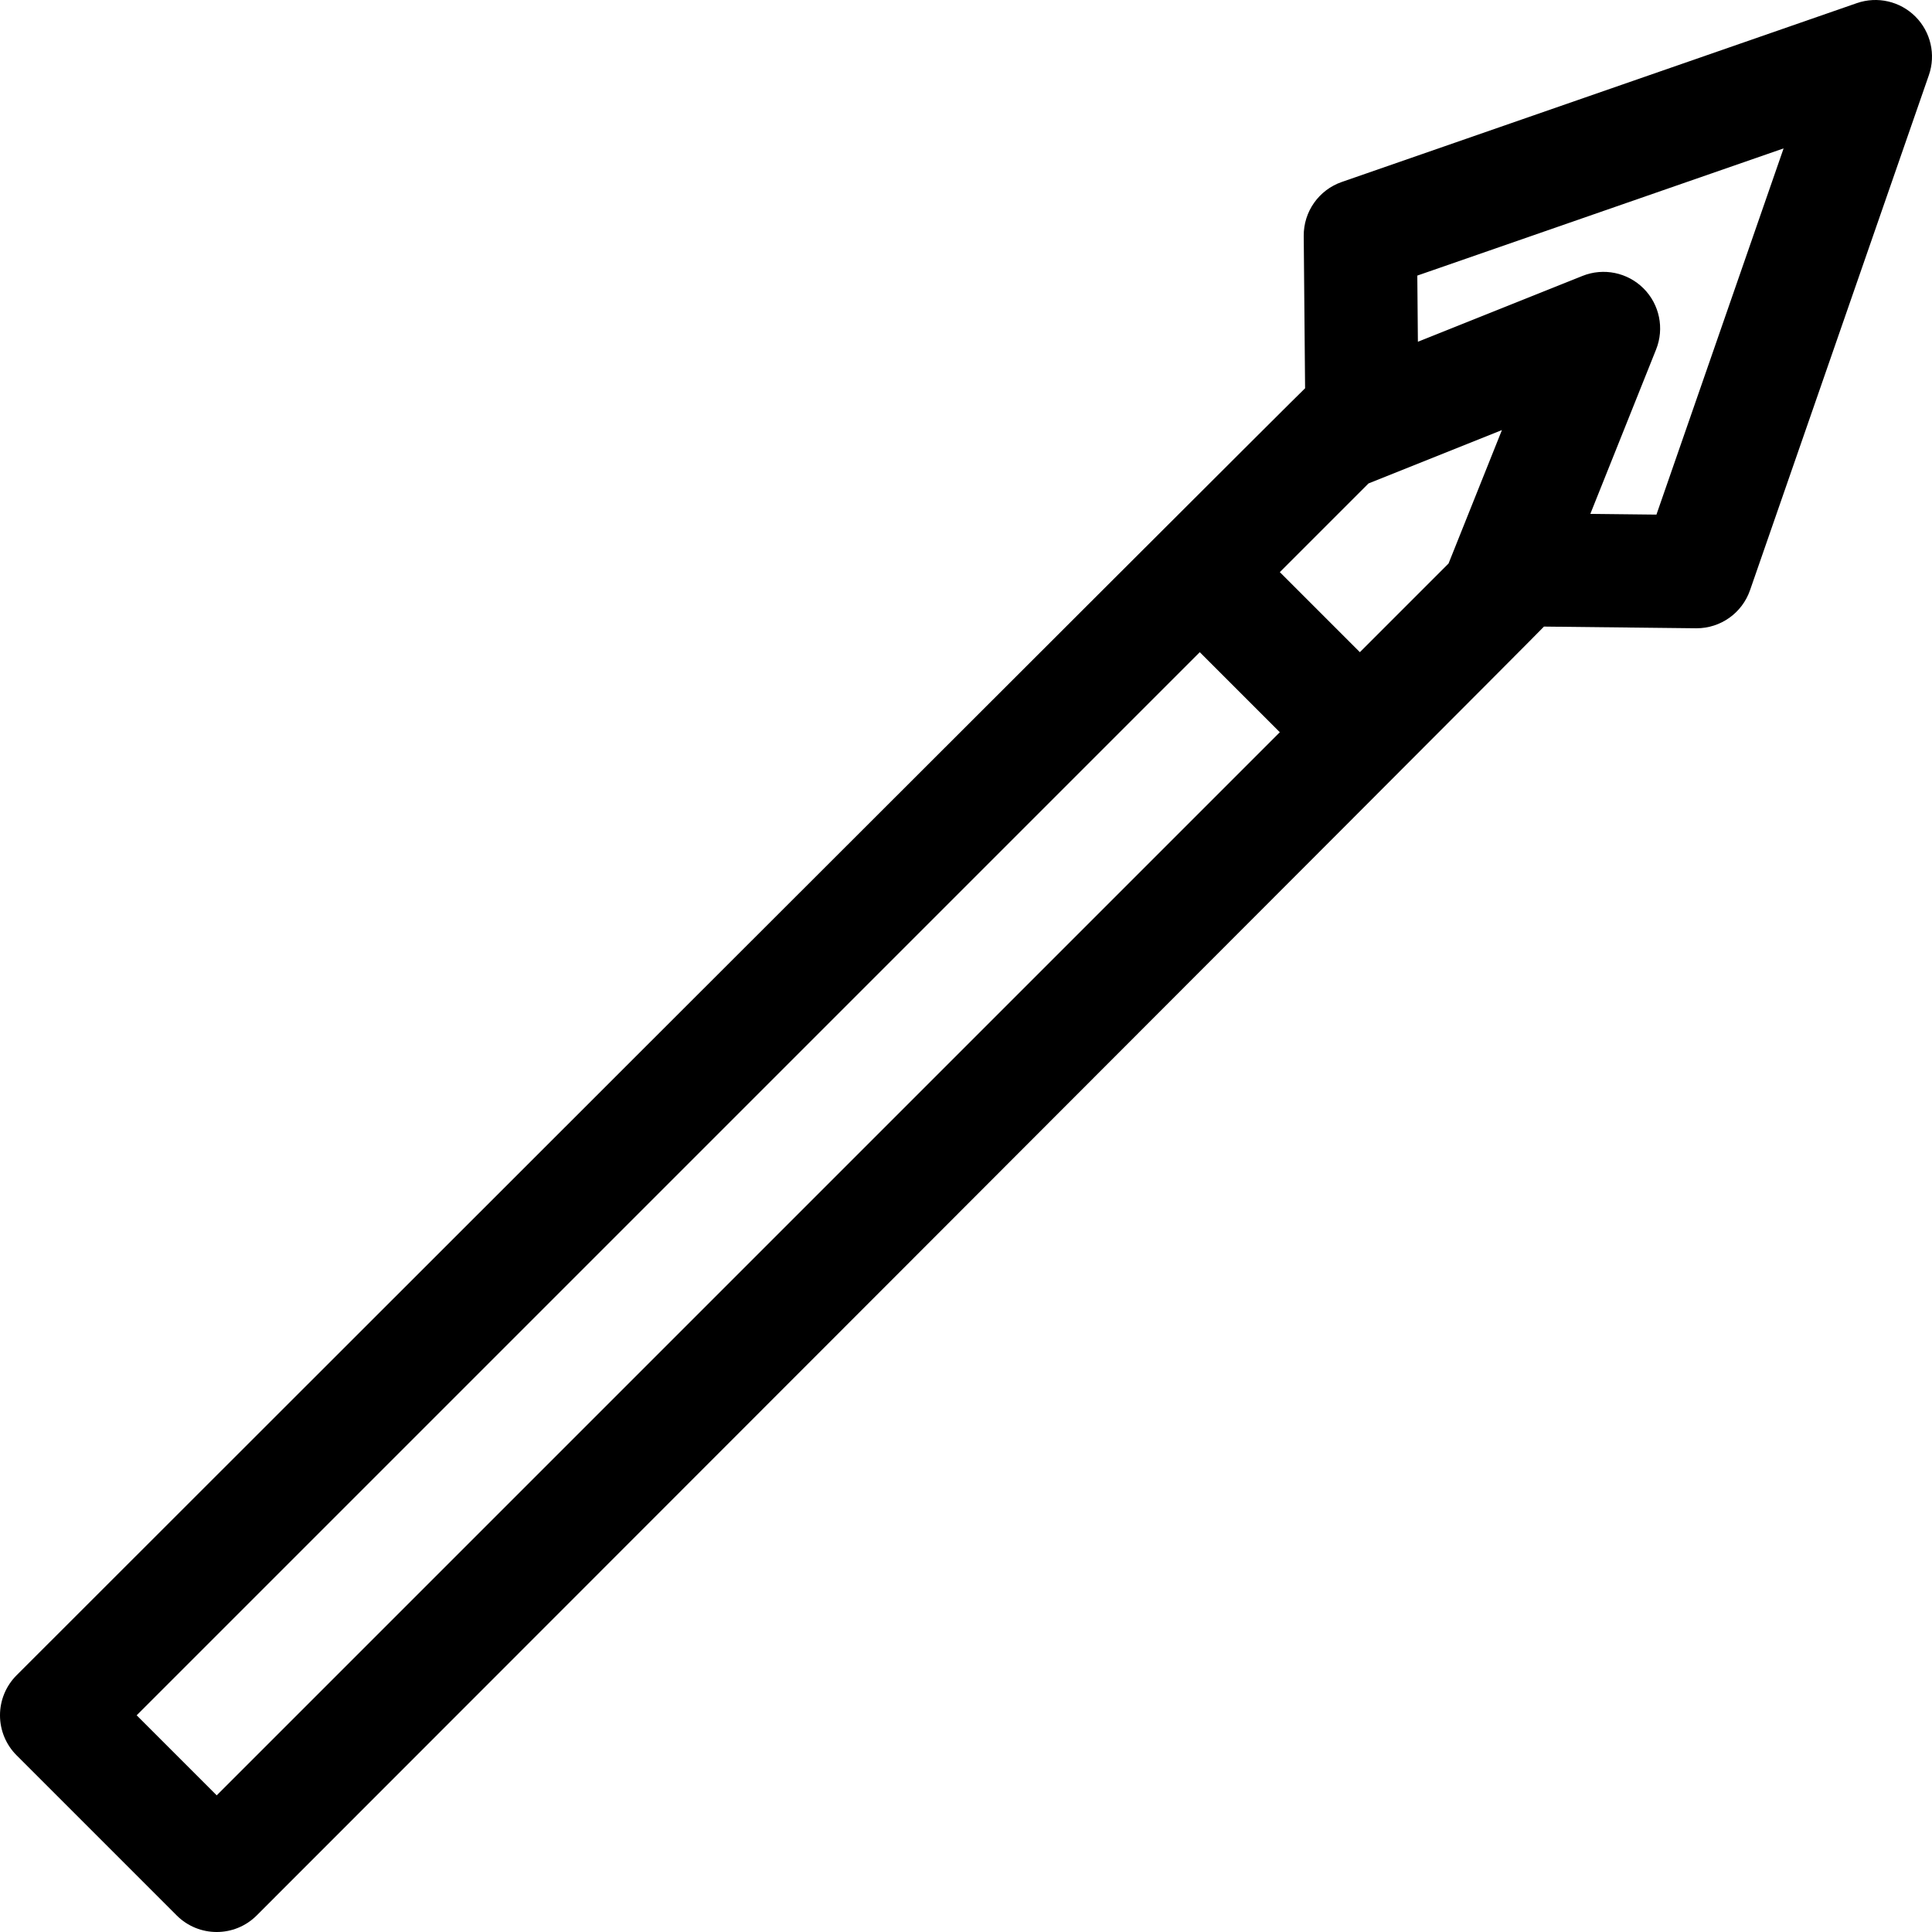 <svg id="Layer_1" enable-background="new 0 0 511.963 511.963" height="512" viewBox="0 0 511.963 511.963" width="512" xmlns="http://www.w3.org/2000/svg"><path d="m507.569 4.394c-4.065-4.066-10.097-5.449-15.526-3.563l-136.486 47.391c-6.081 2.111-10.137 7.867-10.079 14.304l.36 40.364c-.799.536-341.444 341.041-341.444 341.041-2.814 2.813-4.394 6.628-4.394 10.606s1.58 7.793 4.394 10.606l42.426 42.427c2.929 2.929 6.768 4.394 10.606 4.394s7.678-1.464 10.606-4.394c0 0 340.553-340.698 341.105-341.53l40.267.446c.056 0 .111.001.167.001 6.381 0 12.072-4.041 14.169-10.08l47.393-136.487c1.886-5.43.502-11.461-3.564-15.526zm-450.142 471.356-21.214-21.213 281.717-281.717 21.213 21.213zm302.928-302.929-21.213-21.213 23.498-23.498 35.355-14.143-14.143 35.355zm78.587-36.453-17.518-.194 17.425-43.562c2.229-5.571.923-11.935-3.32-16.177-4.244-4.244-10.608-5.549-16.178-3.321l-43.622 17.449-.156-17.535 97.066-33.704z"/></svg>